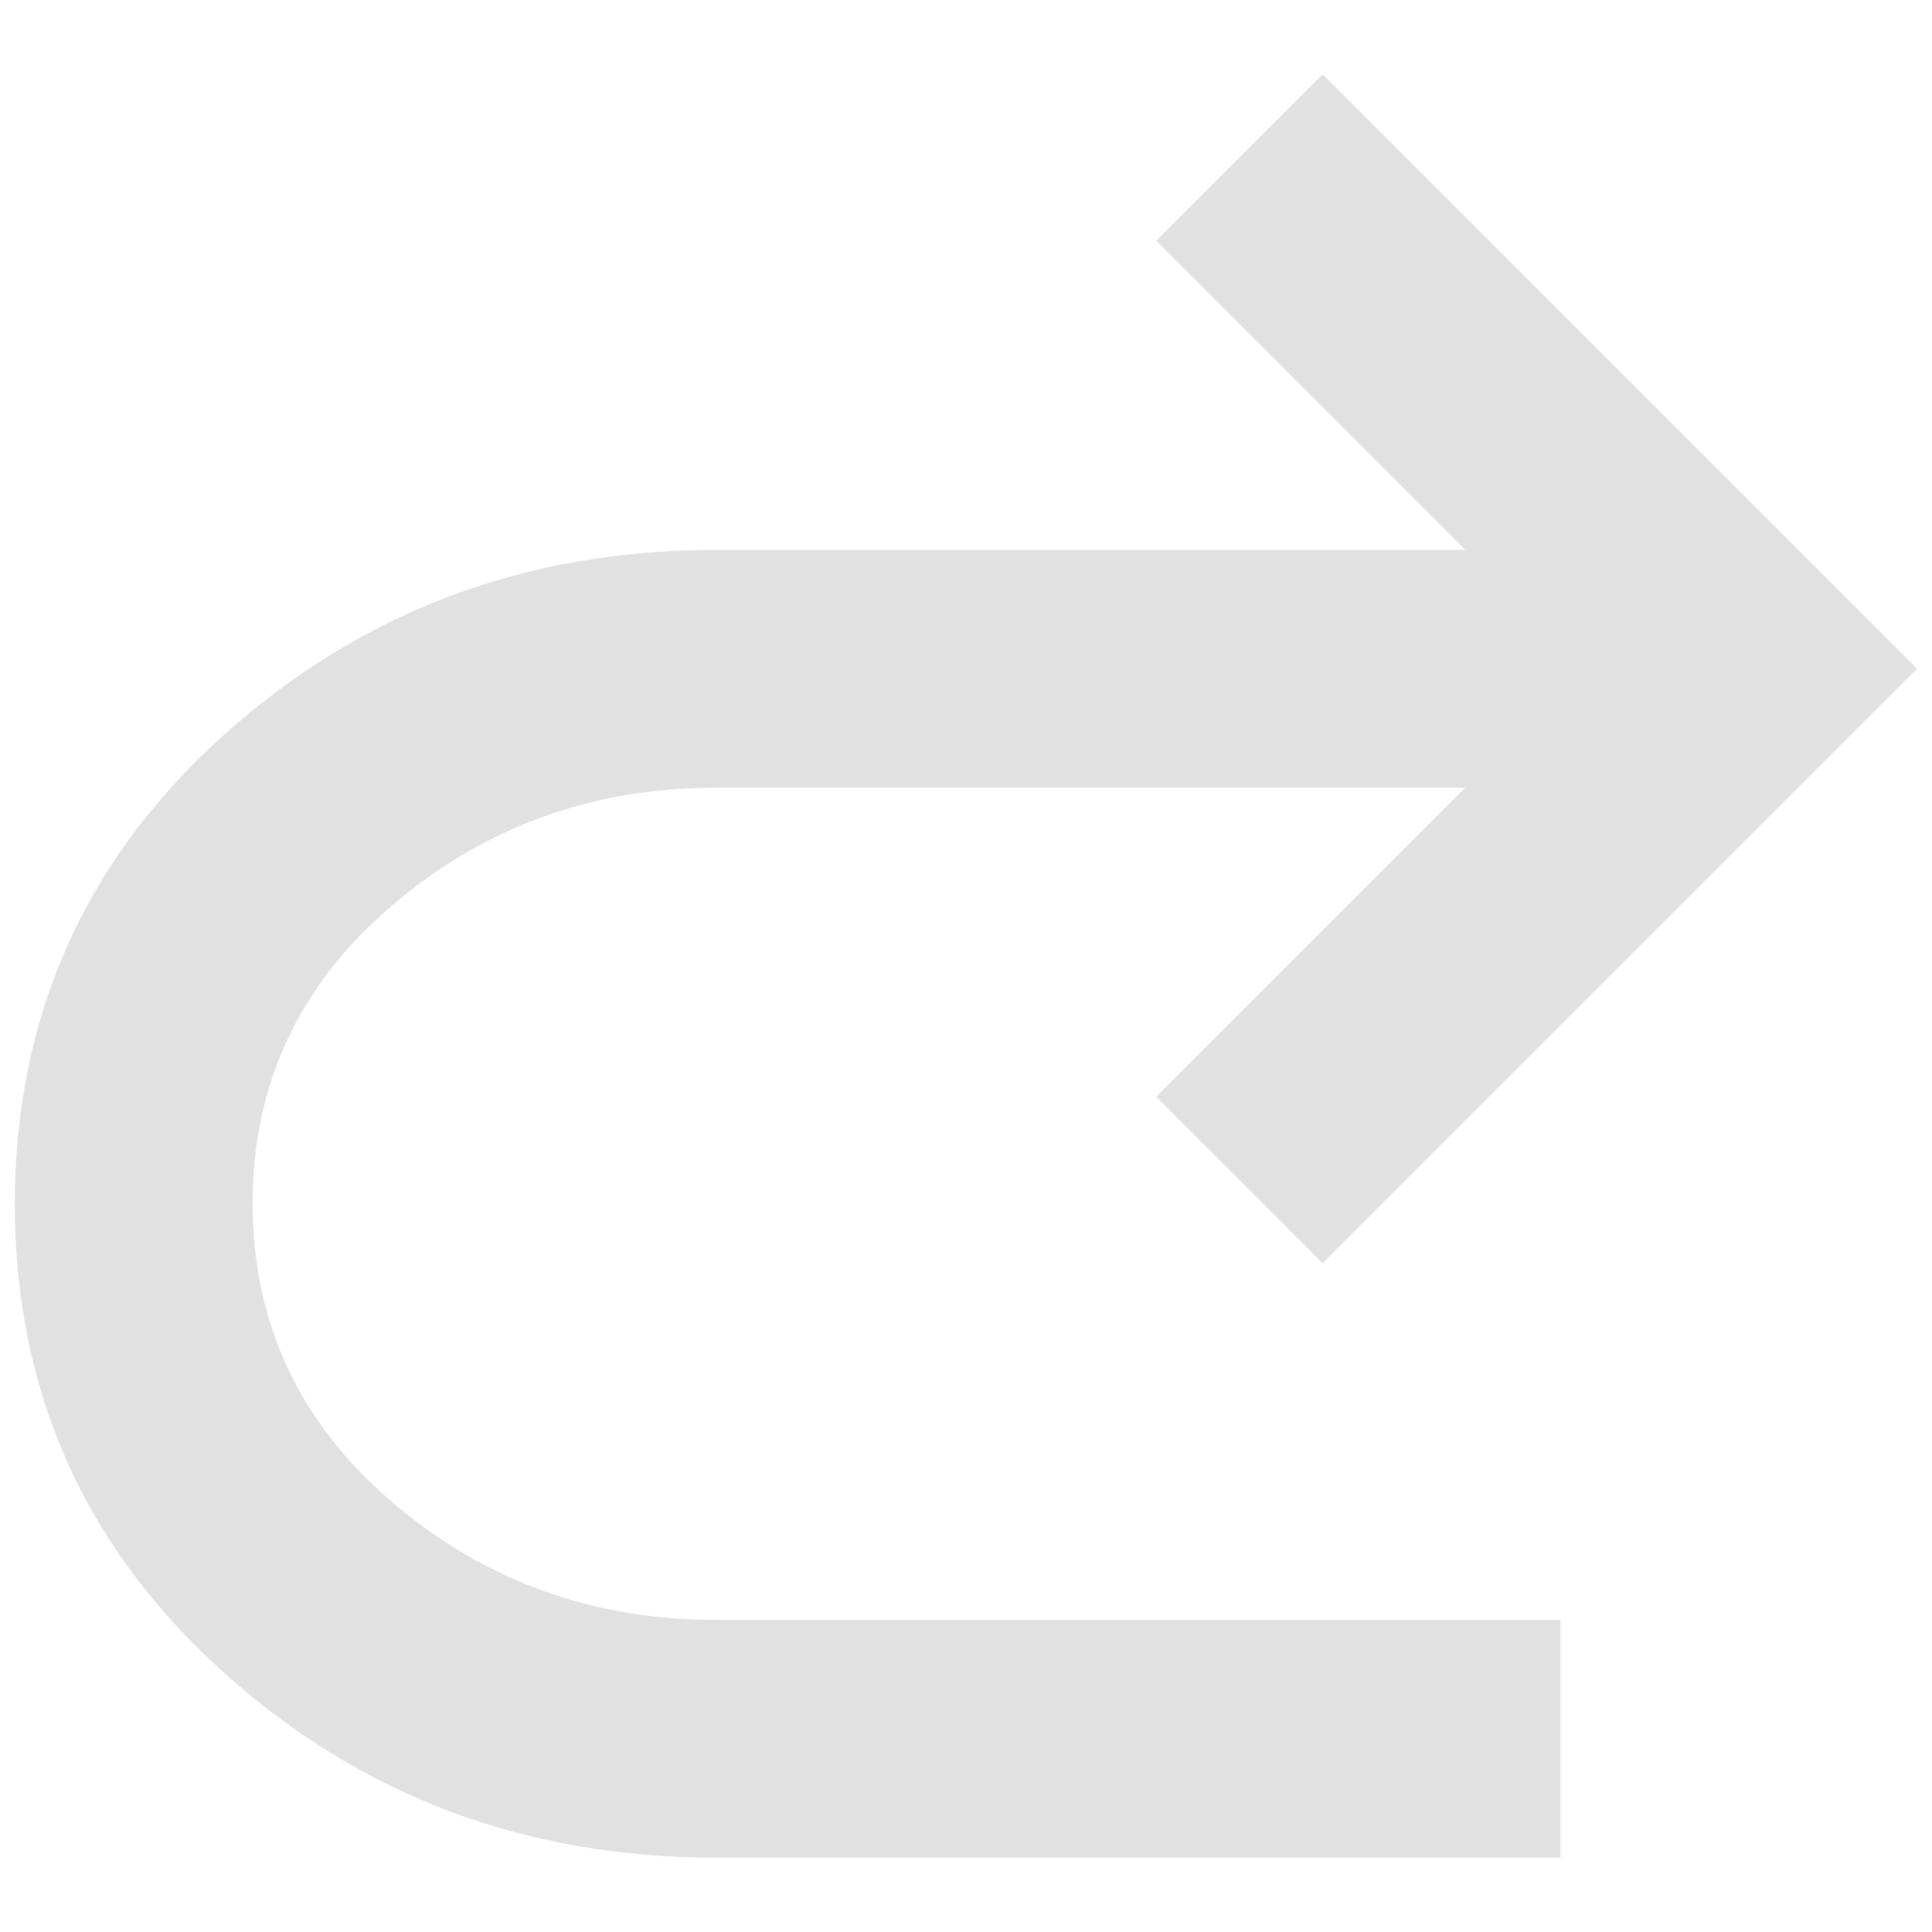 <svg width="13" height="13" viewBox="0 0 13 13" fill="none" xmlns="http://www.w3.org/2000/svg">
<path d="M4.82 12.5C3.527 12.5 2.417 12.08 1.49 11.24C0.563 10.4 0.099 9.353 0.1 8.1C0.101 6.847 0.564 5.8 1.49 4.96C2.417 4.12 3.527 3.7 4.82 3.7H9.86L7.78 1.62L8.9 0.5L12.9 4.5L8.9 8.5L7.78 7.38L9.86 5.3H4.82C3.98 5.3 3.25 5.567 2.63 6.1C2.009 6.633 1.699 7.3 1.7 8.1C1.701 8.9 2.011 9.567 2.63 10.1C3.25 10.633 3.98 10.9 4.82 10.9H10.5V12.5H4.82Z" fill="#E1E1E1"/>
</svg>
